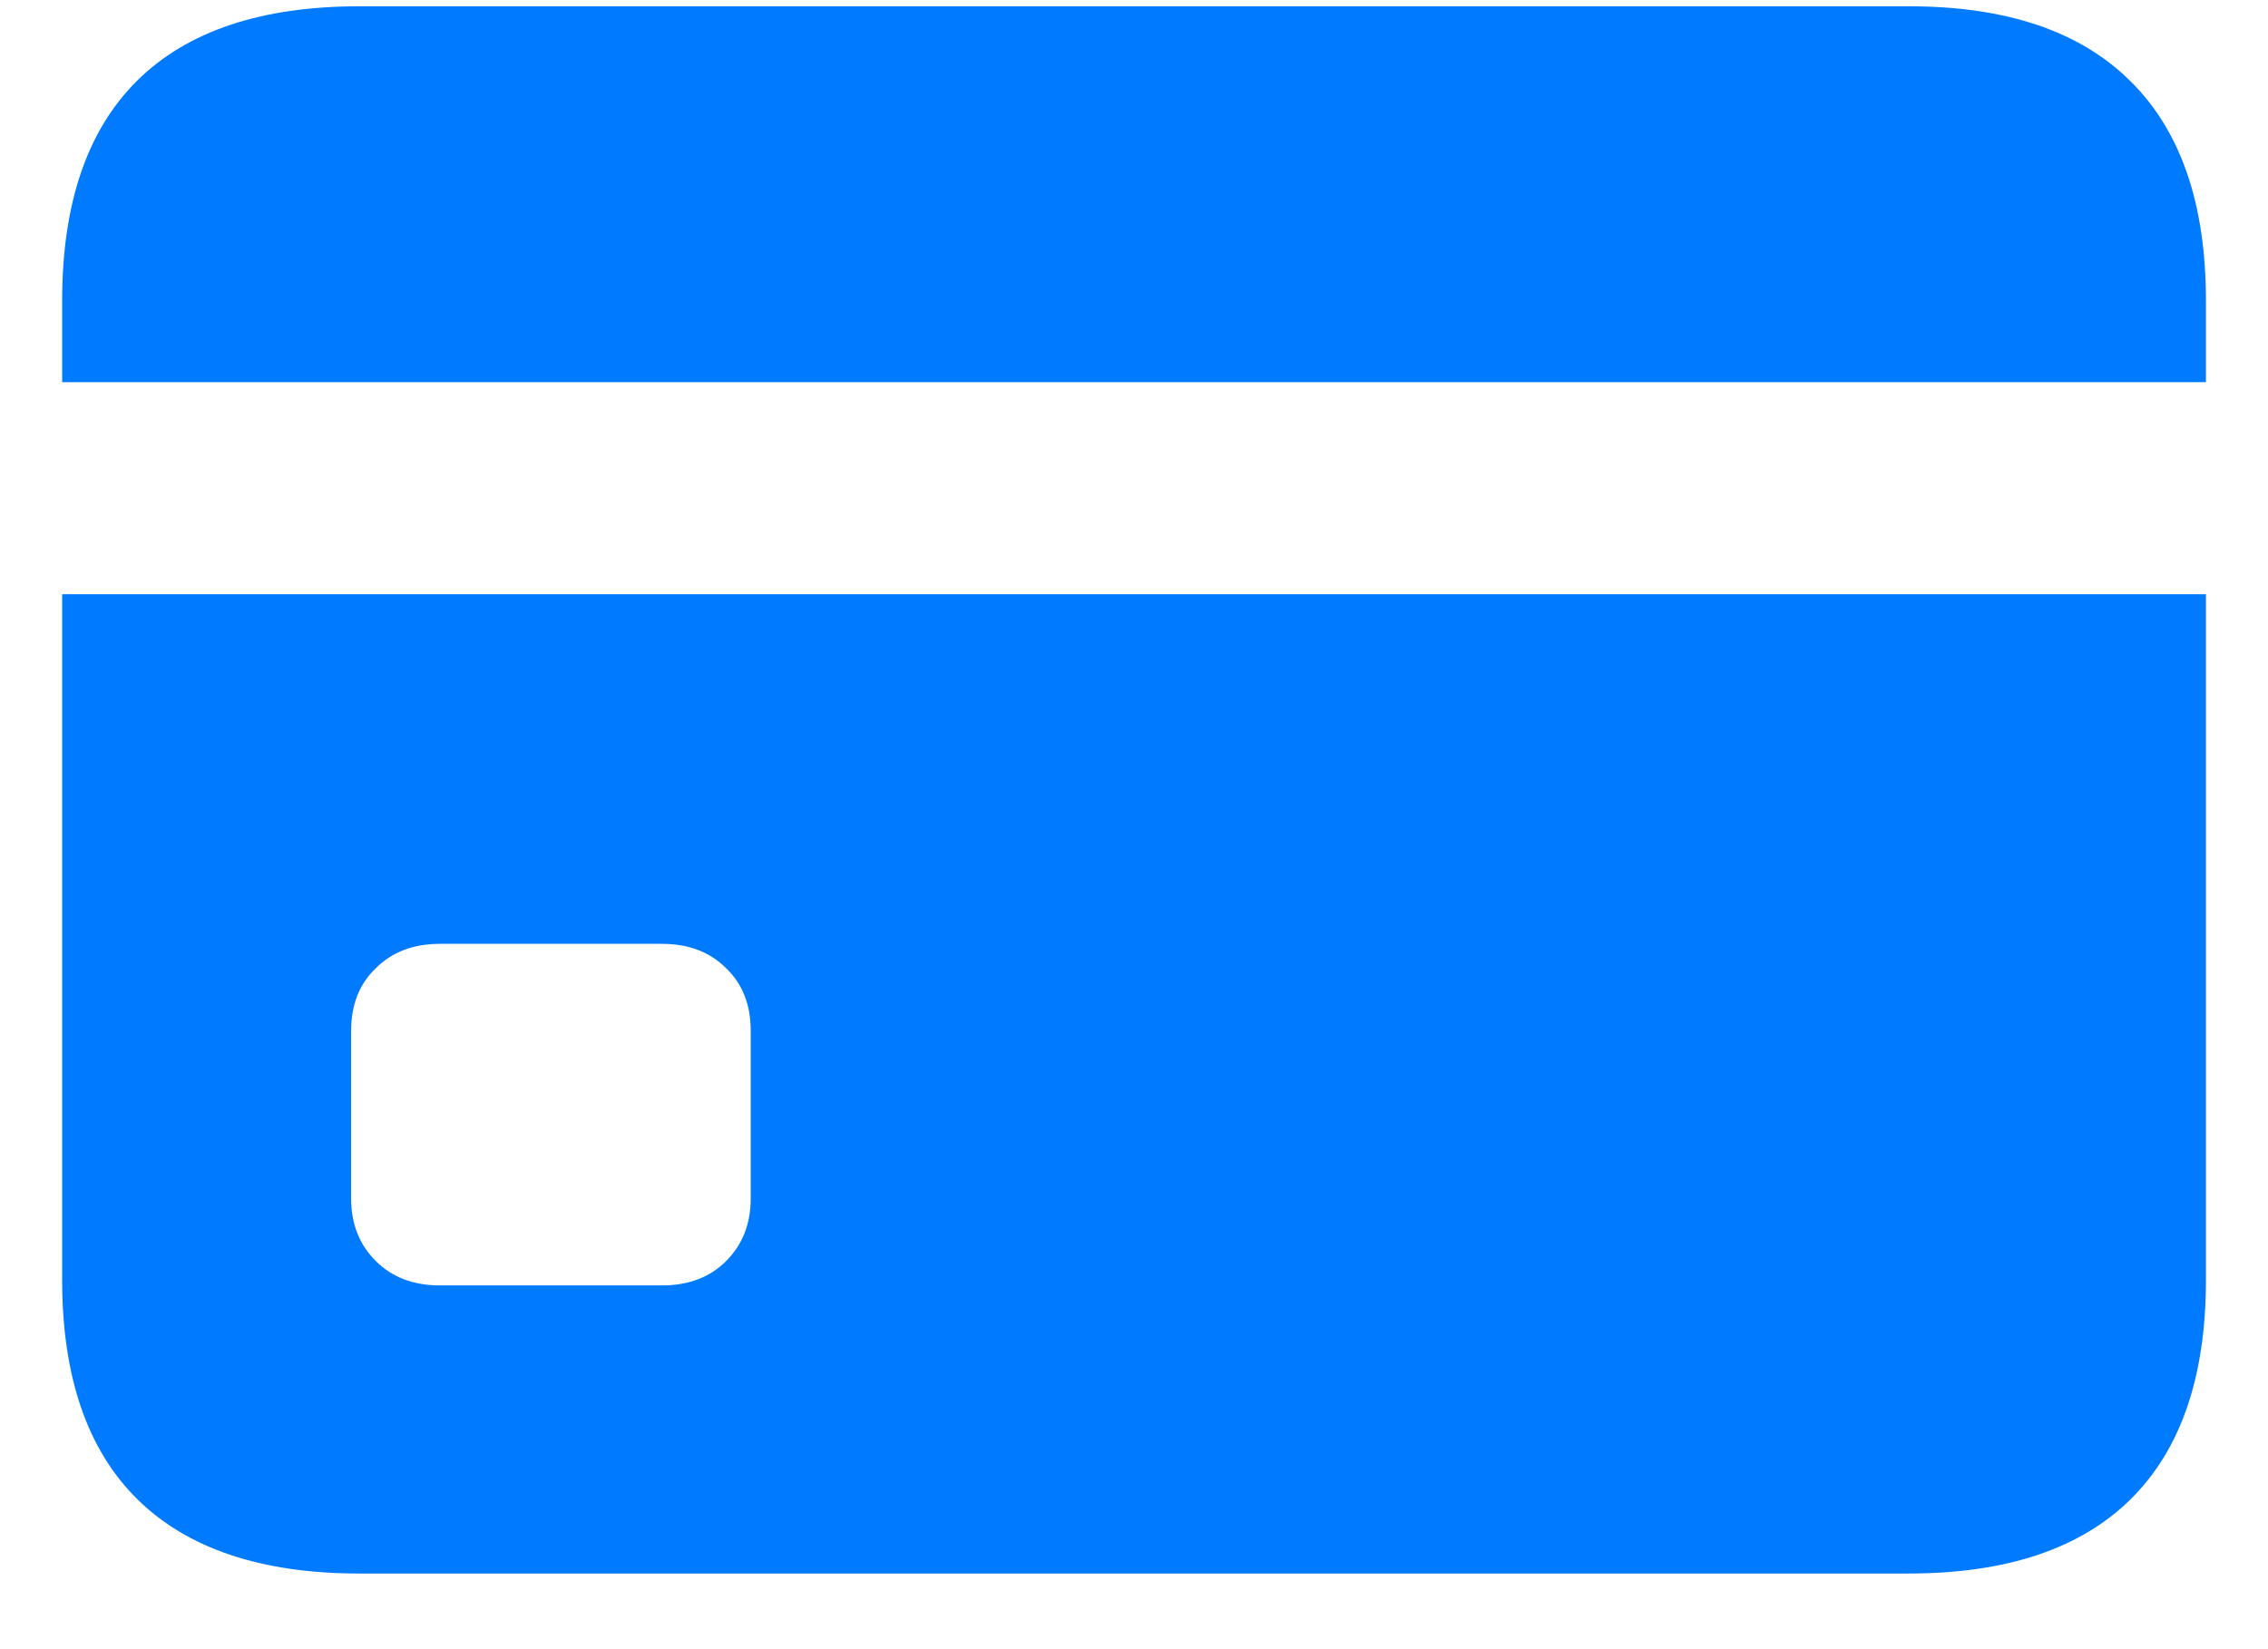 <svg width="22" height="16" viewBox="0 0 22 16" fill="none" xmlns="http://www.w3.org/2000/svg">
<path d="M4.268 12.471H6.421C6.679 12.471 6.887 12.392 7.045 12.233C7.203 12.075 7.282 11.873 7.282 11.627V10.001C7.282 9.749 7.203 9.547 7.045 9.395C6.887 9.236 6.679 9.157 6.421 9.157H4.268C4.01 9.157 3.802 9.236 3.644 9.395C3.485 9.547 3.406 9.749 3.406 10.001V11.627C3.406 11.873 3.485 12.075 3.644 12.233C3.802 12.392 4.01 12.471 4.268 12.471ZM0.603 5.765H21.398V3.708H0.603V5.765ZM3.485 15.266C2.536 15.266 1.818 15.025 1.332 14.545C0.846 14.065 0.603 13.355 0.603 12.418V2.917C0.603 1.974 0.846 1.262 1.332 0.781C1.818 0.301 2.536 0.061 3.485 0.061H18.515C19.464 0.061 20.182 0.304 20.668 0.79C21.154 1.271 21.398 1.979 21.398 2.917V12.418C21.398 13.355 21.154 14.065 20.668 14.545C20.182 15.025 19.464 15.266 18.515 15.266H3.485Z" fill="#007AFF"/>
</svg>
